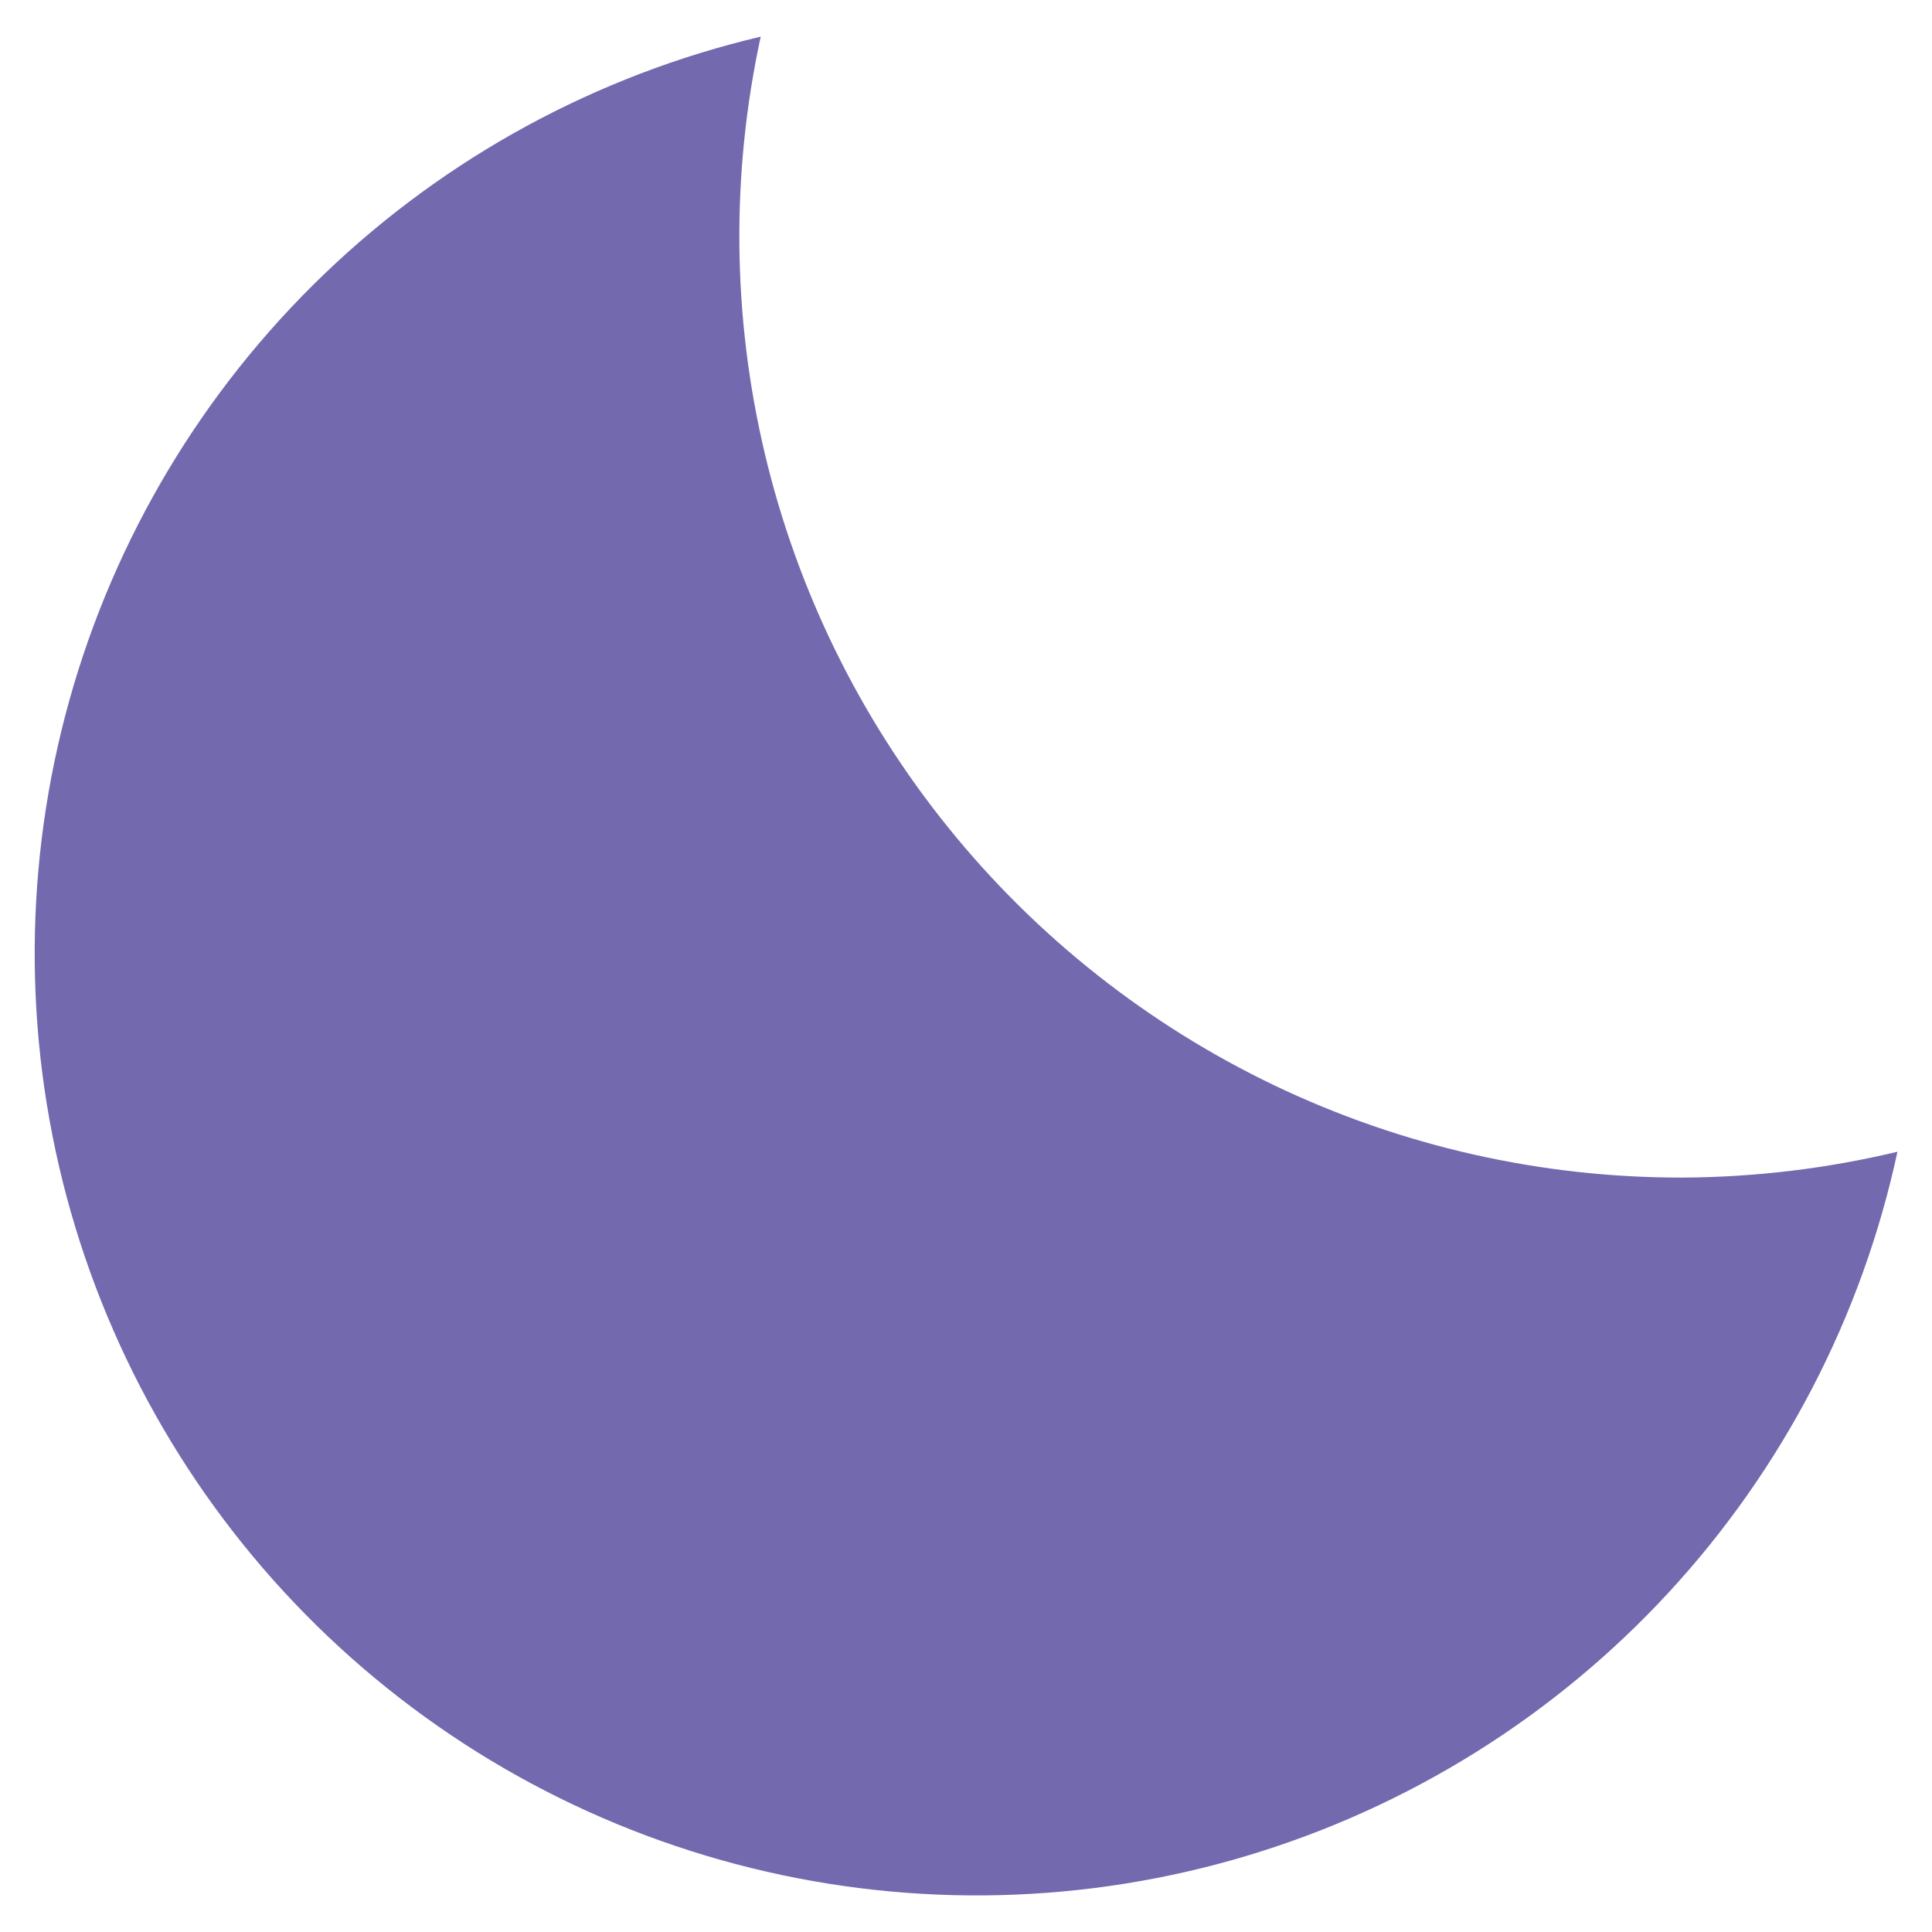 <svg width="35" height="35" viewBox="0 0 35 35" fill="none" xmlns="http://www.w3.org/2000/svg">
<path d="M30.463 21.333C27.915 21.335 25.4 20.767 23.1 19.669C20.801 18.571 18.777 16.973 17.177 14.99C15.577 13.007 14.441 10.691 13.854 8.212C13.266 5.733 13.241 3.154 13.781 0.664C10.809 1.364 8.079 2.849 5.876 4.963C3.673 7.078 2.078 9.744 1.257 12.685C0.436 15.626 0.419 18.733 1.208 21.683C1.997 24.633 3.564 27.317 5.743 29.455C7.923 31.593 10.636 33.107 13.601 33.839C16.565 34.572 19.671 34.495 22.596 33.617C25.52 32.74 28.156 31.094 30.228 28.851C32.299 26.608 33.731 23.85 34.374 20.865C33.093 21.171 31.78 21.328 30.463 21.333Z" fill="#7269AF"/>
</svg>
